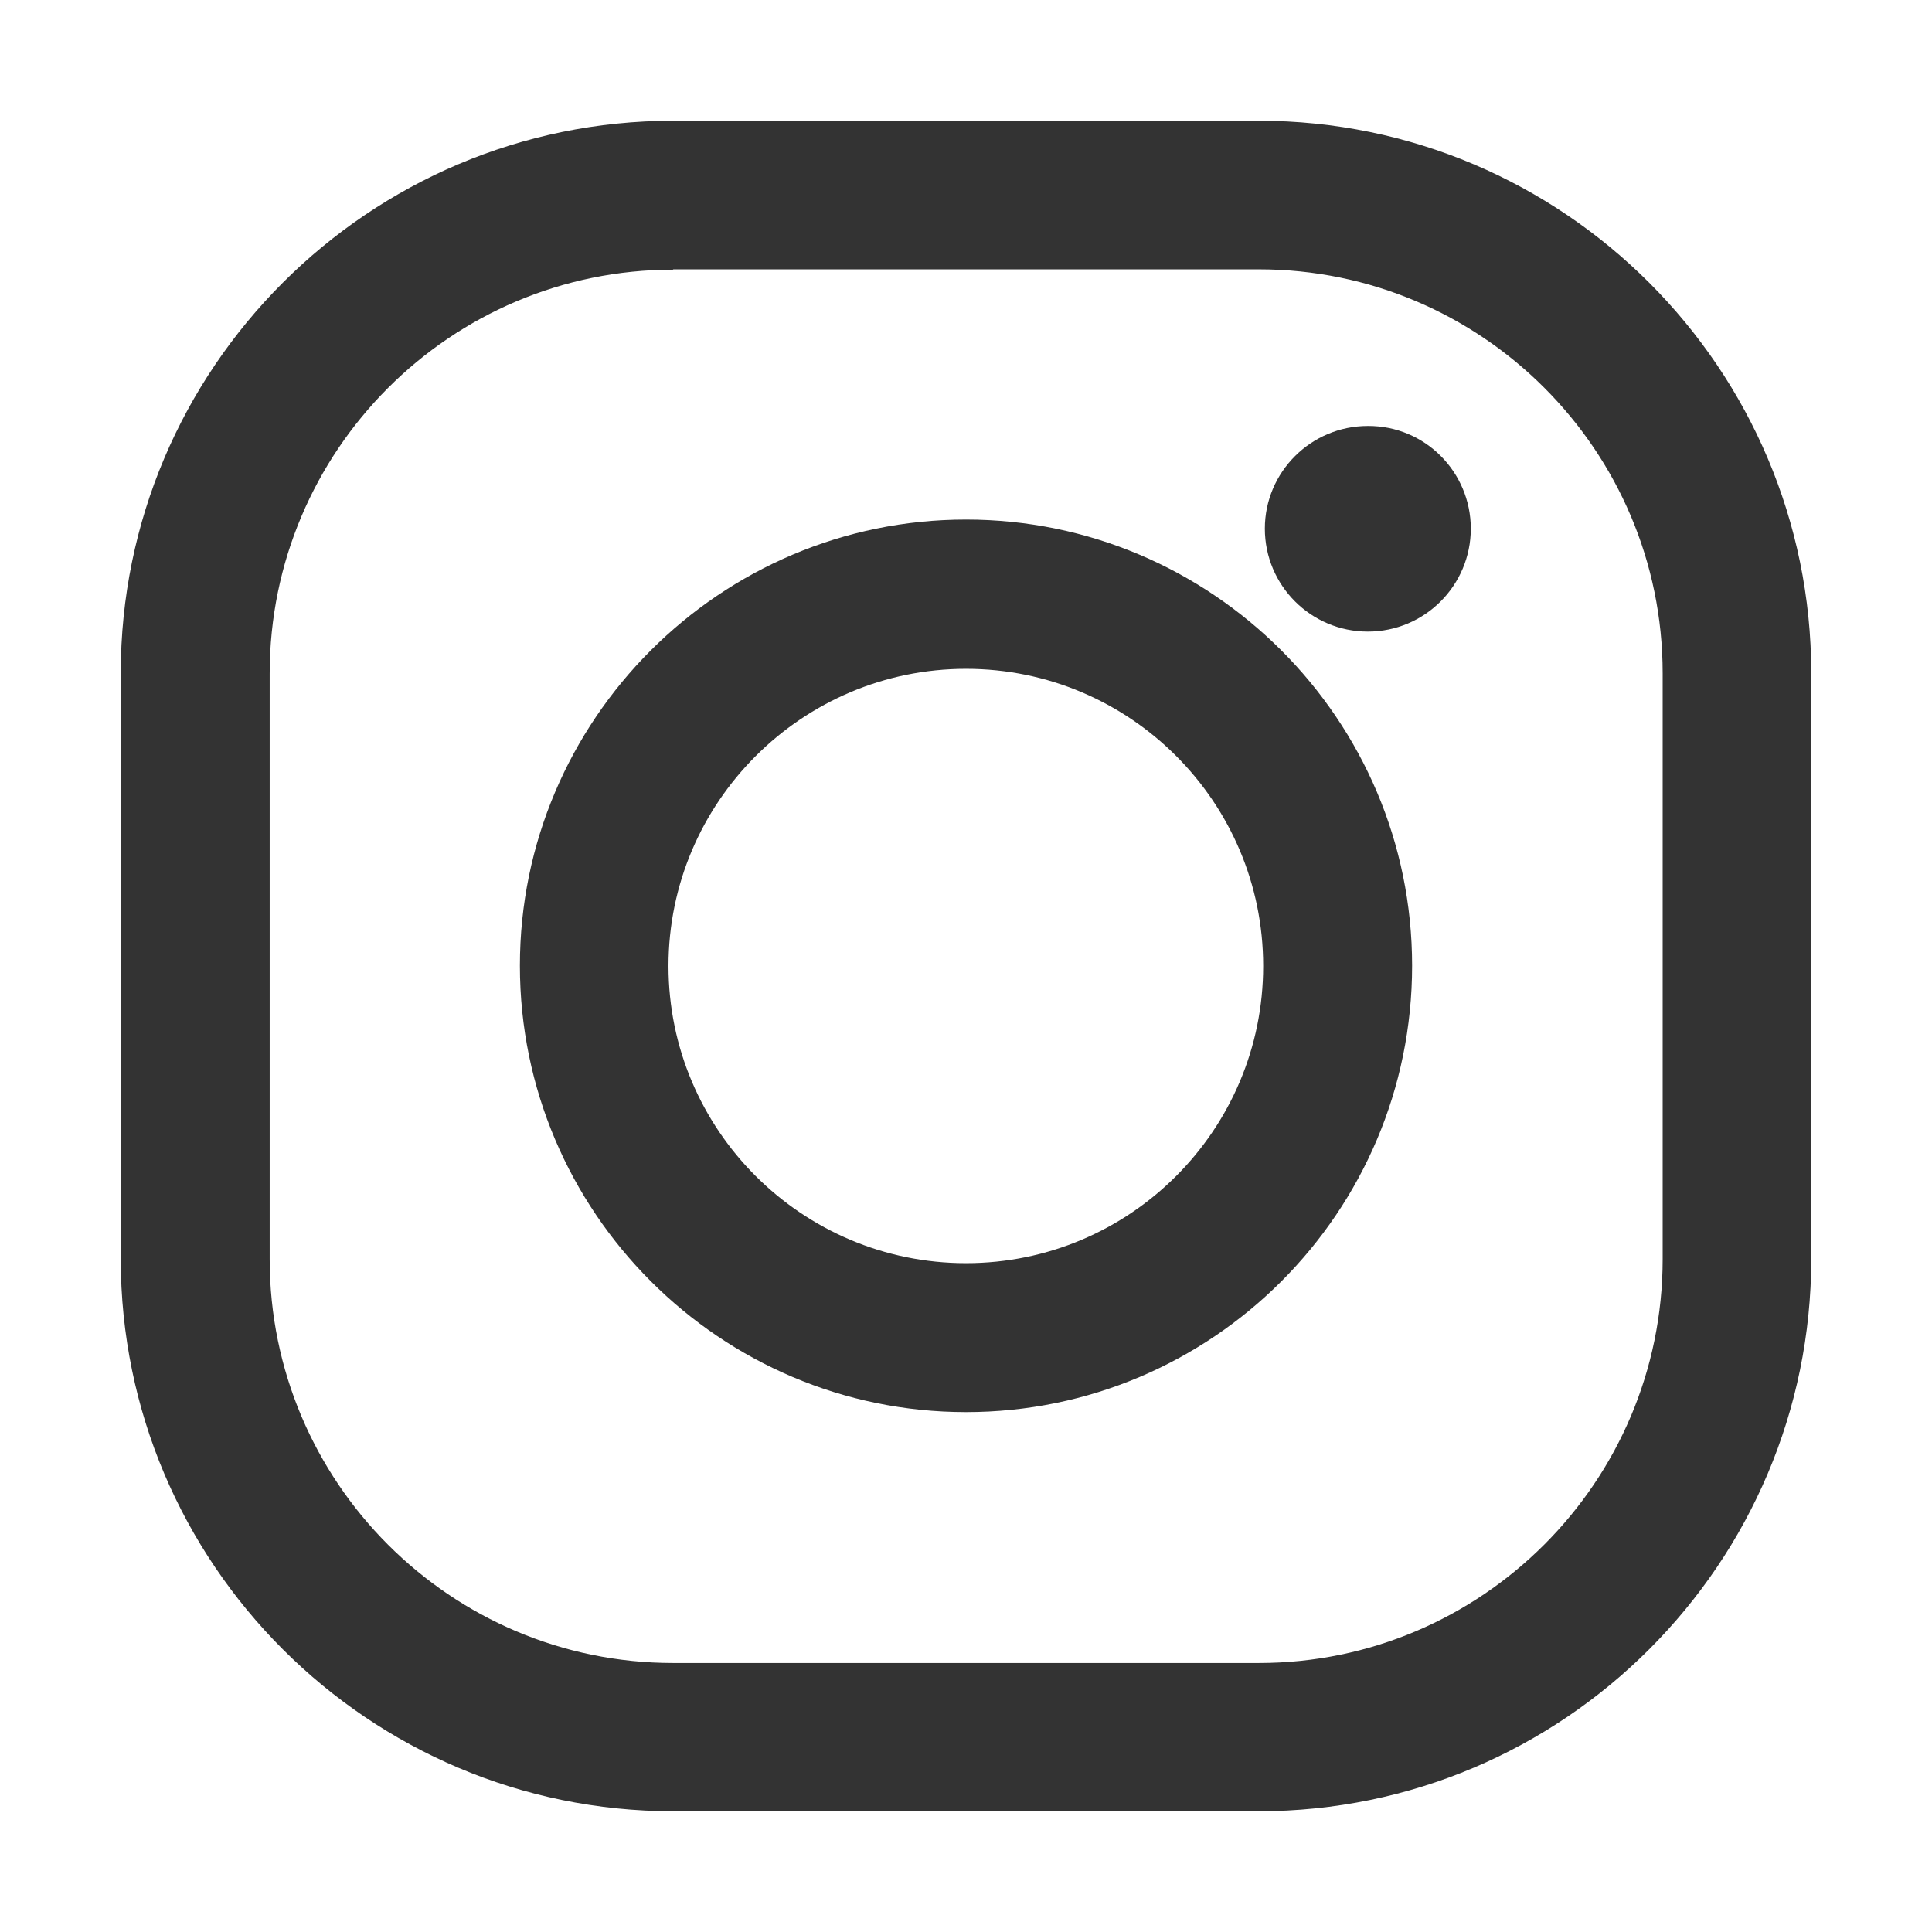<?xml version="1.0" encoding="utf-8"?>
<!-- Generator: Adobe Illustrator 21.1.0, SVG Export Plug-In . SVG Version: 6.00 Build 0)  -->
<svg version="1.1" id="Layer_1" xmlns="http://www.w3.org/2000/svg" xmlns:xlink="http://www.w3.org/1999/xlink" x="0px" y="0px"
	 viewBox="0 0 576 576" style="enable-background:new 0 0 576 576;" xml:space="preserve">
<style type="text/css">
	.st0{clip-path:url(#SVGID_2_);}
	.st1{clip-path:url(#SVGID_4_);fill:#333;}
</style>
<g id="Artwork_5">
	<g>
		<defs>
			<rect id="SVGID_1_" x="36" y="36" width="504" height="504"/>
		</defs>
		<clipPath id="SVGID_2_">
			<use xlink:href="#SVGID_1_"  style="overflow:visible;"/>
		</clipPath>
		<g class="st0">
			<defs>
				<rect id="SVGID_3_" x="36" y="36" width="504" height="504"/>
			</defs>
			<clipPath id="SVGID_4_">
				<use xlink:href="#SVGID_3_"  style="overflow:visible;"/>
			</clipPath>
			<path class="st1" d="M375.3,540H200.7C109.9,540,36,466.1,36,375.3V200.7C36,109.9,109.9,36,200.7,36h174.6
				C466.1,36,540,109.9,540,200.7v174.6C540,466.1,466.1,540,375.3,540 M200.7,80.4c-66.4,0-120.3,54-120.3,120.4v174.6
				c0,66.4,53.9,120.4,120.3,120.4h174.6c66.4,0,120.4-54,120.4-120.4V200.7c0-66.4-54-120.4-120.4-120.4H200.7z"/>
			<path class="st1" d="M288,421c-73.3,0-133-59.7-133-133.1c0-73.3,59.7-133,133-133s133,59.6,133,133C421,361.4,361.4,421,288,421
				 M288,199.4c-48.9,0-88.7,39.8-88.7,88.6c0,48.9,39.8,88.6,88.7,88.6s88.6-39.7,88.6-88.6C376.6,239.1,336.9,199.4,288,199.4"/>
			<path class="st1" d="M438.5,157.6c0,16.9-13.7,30.7-30.7,30.7c-16.9,0-30.7-13.7-30.7-30.7c0-16.9,13.8-30.6,30.7-30.6
				C424.8,126.9,438.5,140.7,438.5,157.6"/>
		</g>
	</g>
</g>
</svg>
